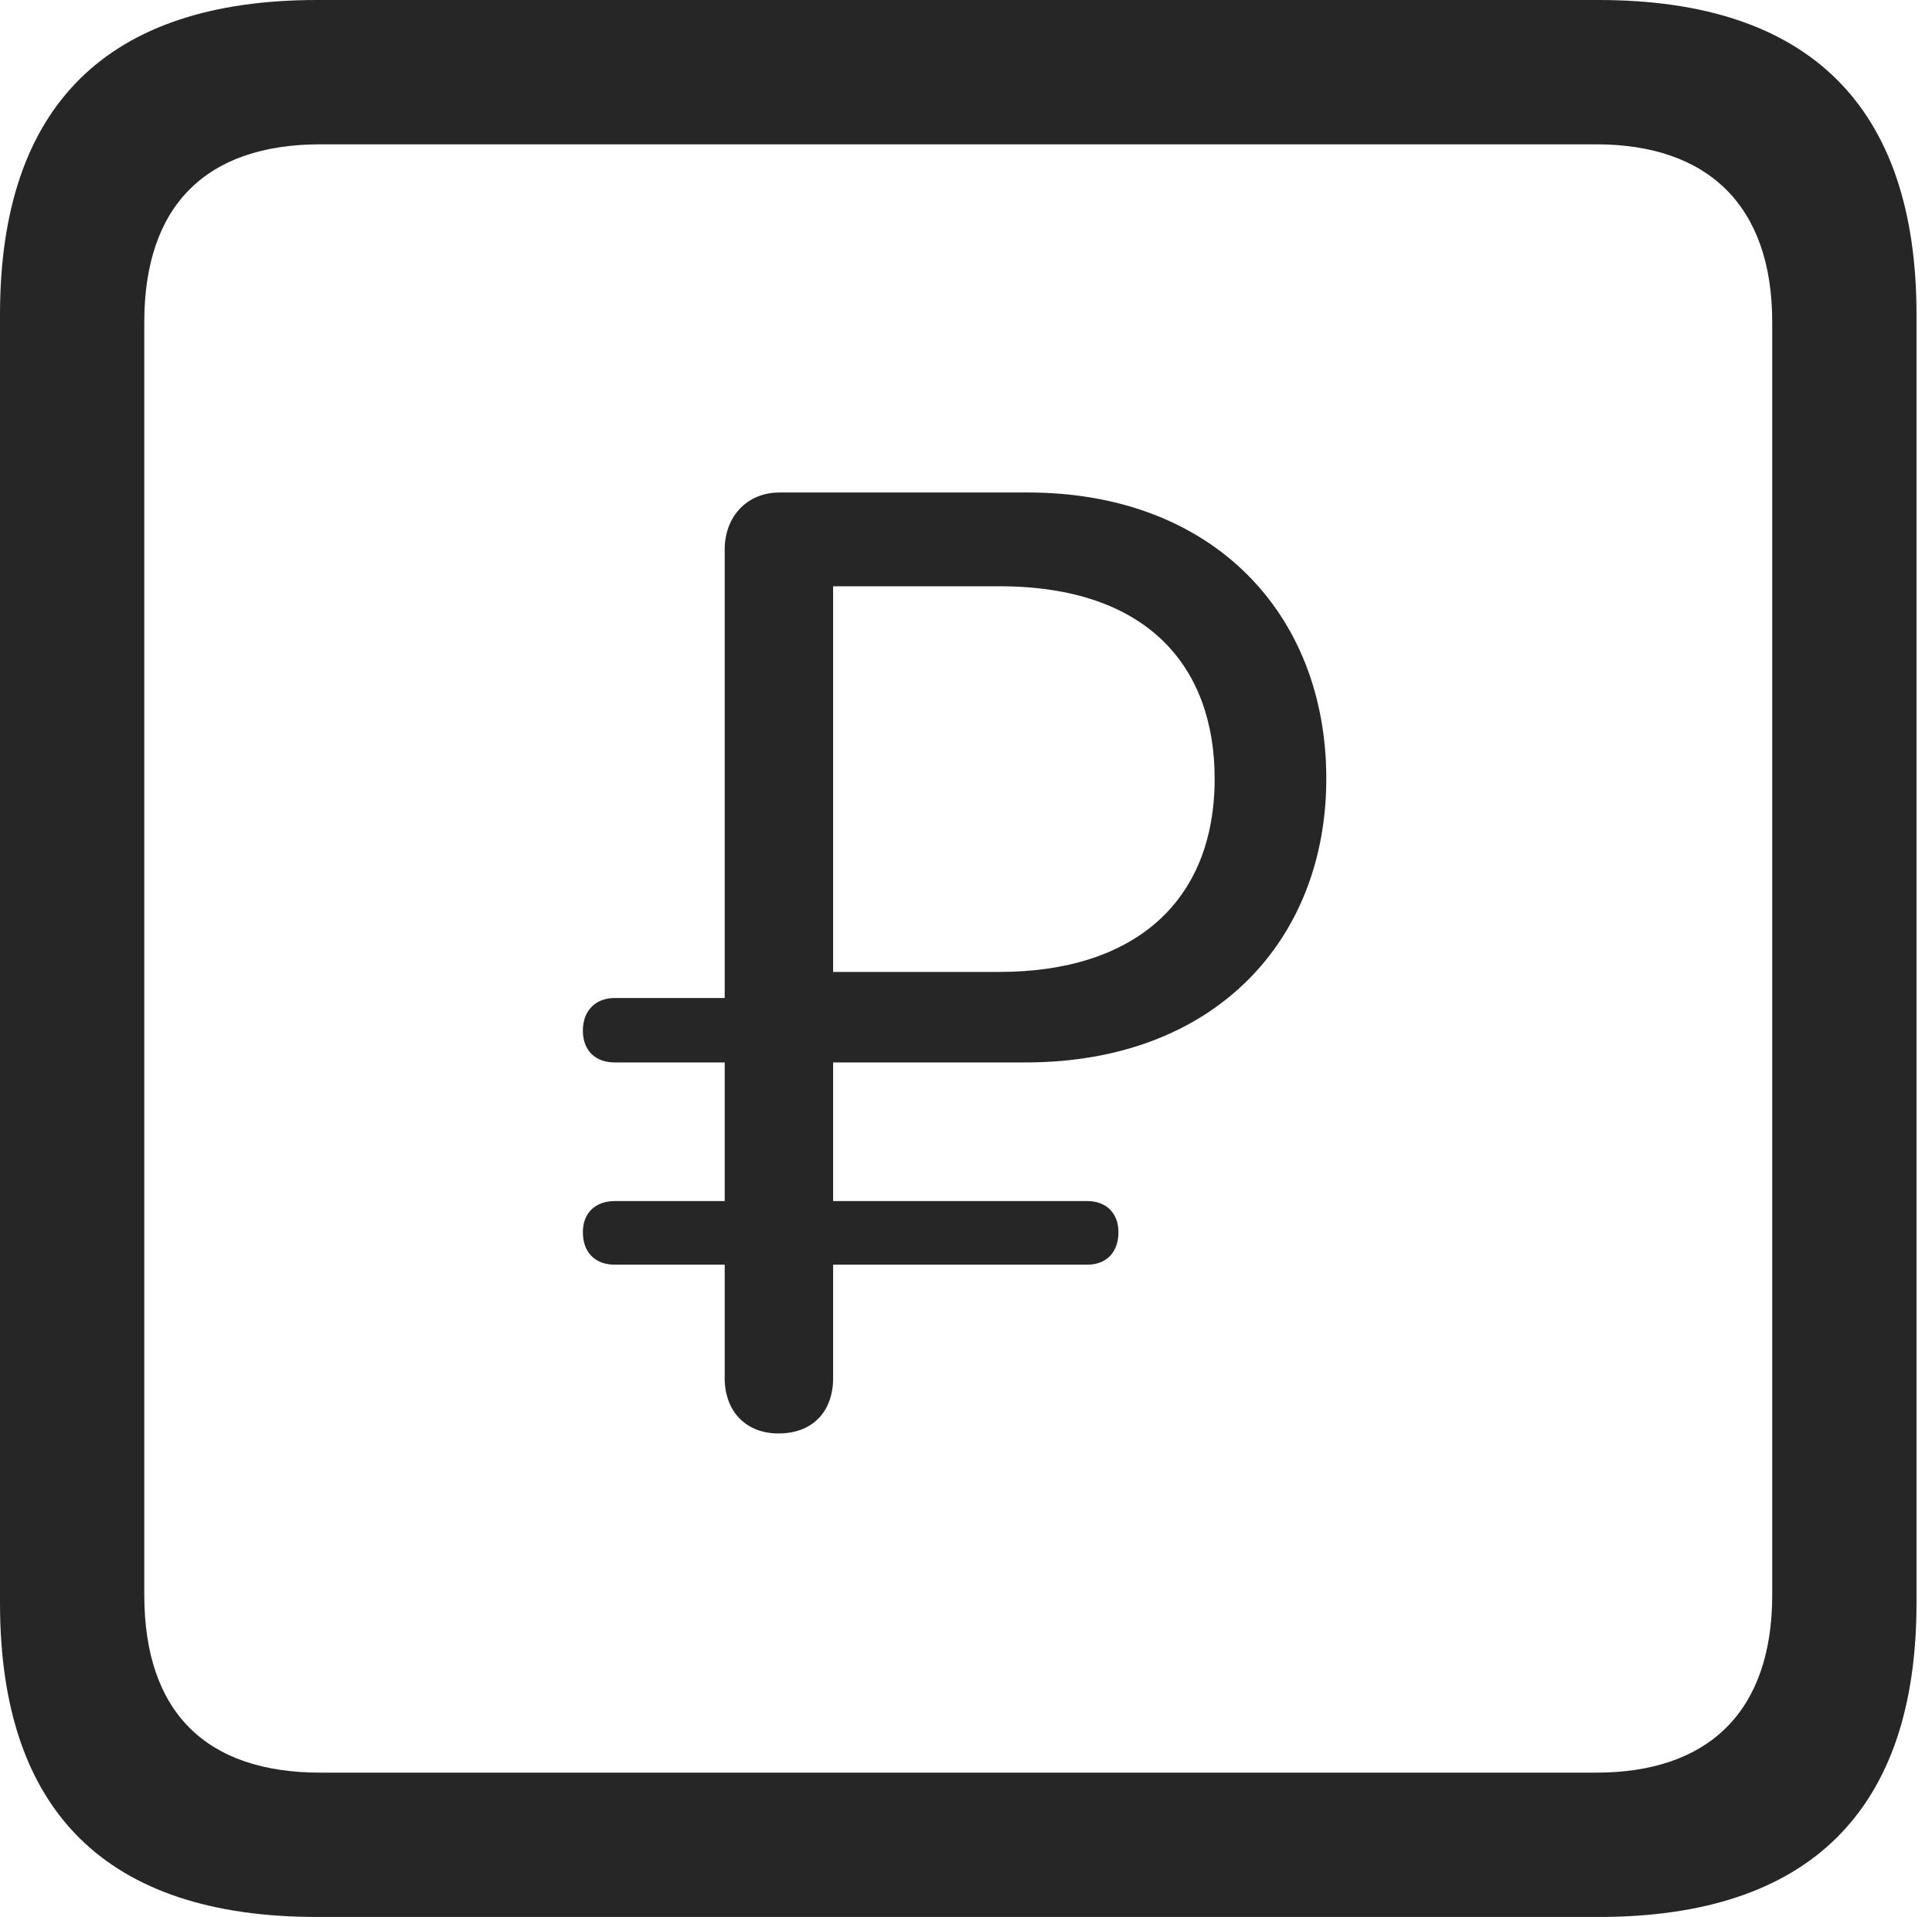 <?xml version="1.0" encoding="UTF-8"?>
<!--Generator: Apple Native CoreSVG 326-->
<!DOCTYPE svg
PUBLIC "-//W3C//DTD SVG 1.1//EN"
       "http://www.w3.org/Graphics/SVG/1.1/DTD/svg11.dtd">
<svg version="1.1" xmlns="http://www.w3.org/2000/svg" xmlns:xlink="http://www.w3.org/1999/xlink" viewBox="0 0 46.289 45.918">
 <g>
  <rect height="45.918" opacity="0" width="46.289" x="0" y="0"/>
  <path d="M7.598 45.918L38.301 45.918C43.359 45.918 45.918 43.359 45.918 38.398L45.918 7.539C45.918 2.559 43.359 0 38.301 0L7.598 0C2.559 0 0 2.539 0 7.539L0 38.398C0 43.398 2.559 45.918 7.598 45.918ZM7.676 42.461C4.941 42.461 3.457 41.016 3.457 38.203L3.457 7.715C3.457 4.922 4.941 3.457 7.676 3.457L38.242 3.457C40.918 3.457 42.461 4.922 42.461 7.715L42.461 38.203C42.461 41.016 40.918 42.461 38.242 42.461Z" fill="black" fill-opacity="0.85"/>
  <path d="M18.652 34.336C19.473 34.336 19.961 33.809 19.961 33.008L19.961 30.293L26.055 30.293C26.504 30.293 26.797 30 26.797 29.512C26.797 29.062 26.504 28.77 26.055 28.77L19.961 28.77L19.961 25.449L24.57 25.449C29.141 25.449 31.777 22.48 31.777 18.652C31.777 14.688 29.043 11.797 24.629 11.797L18.672 11.797C17.91 11.797 17.363 12.363 17.363 13.164L17.363 23.906L14.727 23.906C14.258 23.906 13.965 24.219 13.965 24.688C13.965 25.156 14.258 25.449 14.727 25.449L17.363 25.449L17.363 28.77L14.727 28.77C14.258 28.77 13.965 29.062 13.965 29.512C13.965 30 14.258 30.293 14.727 30.293L17.363 30.293L17.363 33.008C17.363 33.809 17.871 34.336 18.652 34.336ZM19.961 23.281L19.961 14.043L23.945 14.043C27.52 14.043 29.102 15.996 29.102 18.652C29.102 21.602 27.168 23.281 23.945 23.281Z" fill="black" fill-opacity="0.85"/>
 </g>
</svg>
